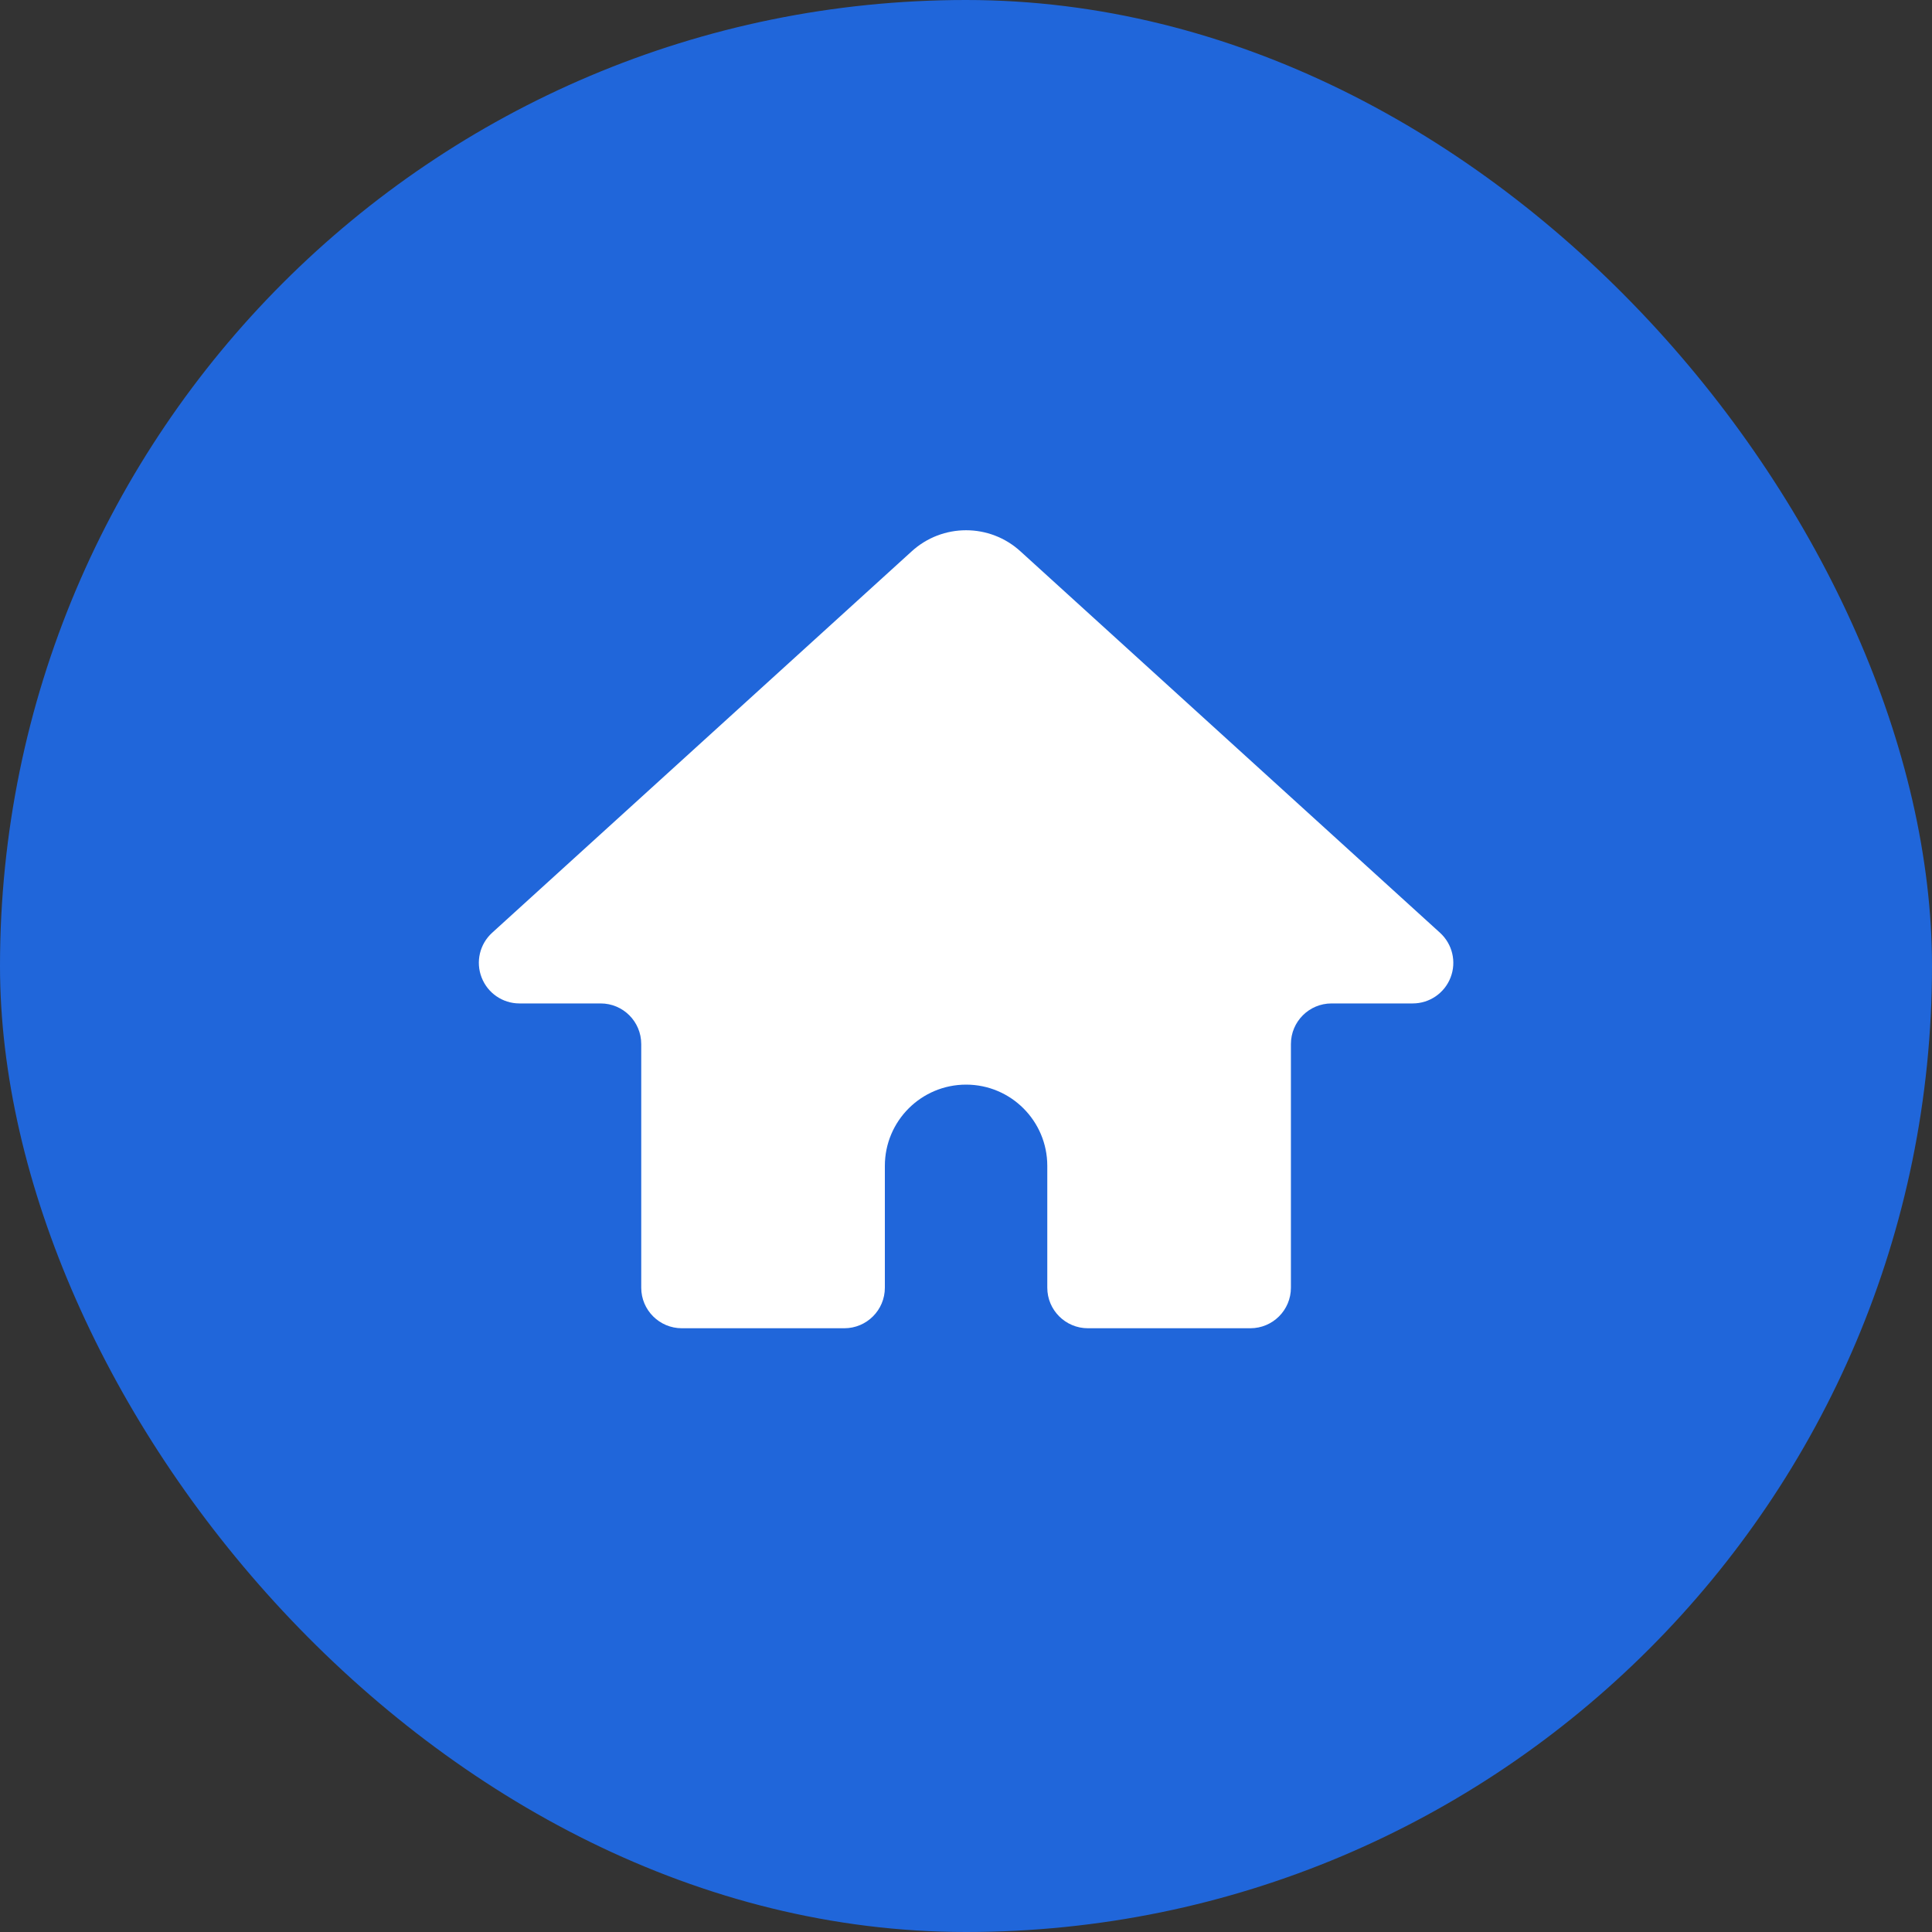 <svg width="40" height="40" viewBox="0 0 40 40" fill="none" xmlns="http://www.w3.org/2000/svg">
<rect x="0" y="0" width="40" height="40" fill="#333333" stroke="none"/>
<rect width="40" height="40" rx="20" fill="#2066DA"/>
<path d="M29.249 20.775H27.568C27.104 20.775 26.727 21.151 26.727 21.616V26.66C26.727 27.124 26.351 27.5 25.887 27.5H22.524C22.06 27.5 21.683 27.124 21.683 26.66V24.138C21.683 23.209 20.93 22.456 20.002 22.456C19.073 22.456 18.32 23.209 18.32 24.138V26.66C18.32 27.124 17.944 27.5 17.48 27.5H14.117C13.653 27.5 13.276 27.124 13.276 26.66V21.616C13.276 21.151 12.9 20.775 12.436 20.775H10.754C10.407 20.775 10.096 20.561 9.971 20.237C9.845 19.913 9.932 19.546 10.189 19.312L18.87 11.42C19.51 10.831 20.494 10.831 21.133 11.42L29.814 19.312C30.071 19.546 30.158 19.913 30.033 20.237C29.908 20.561 29.597 20.775 29.249 20.775Z" fill="white"/>
</svg>
